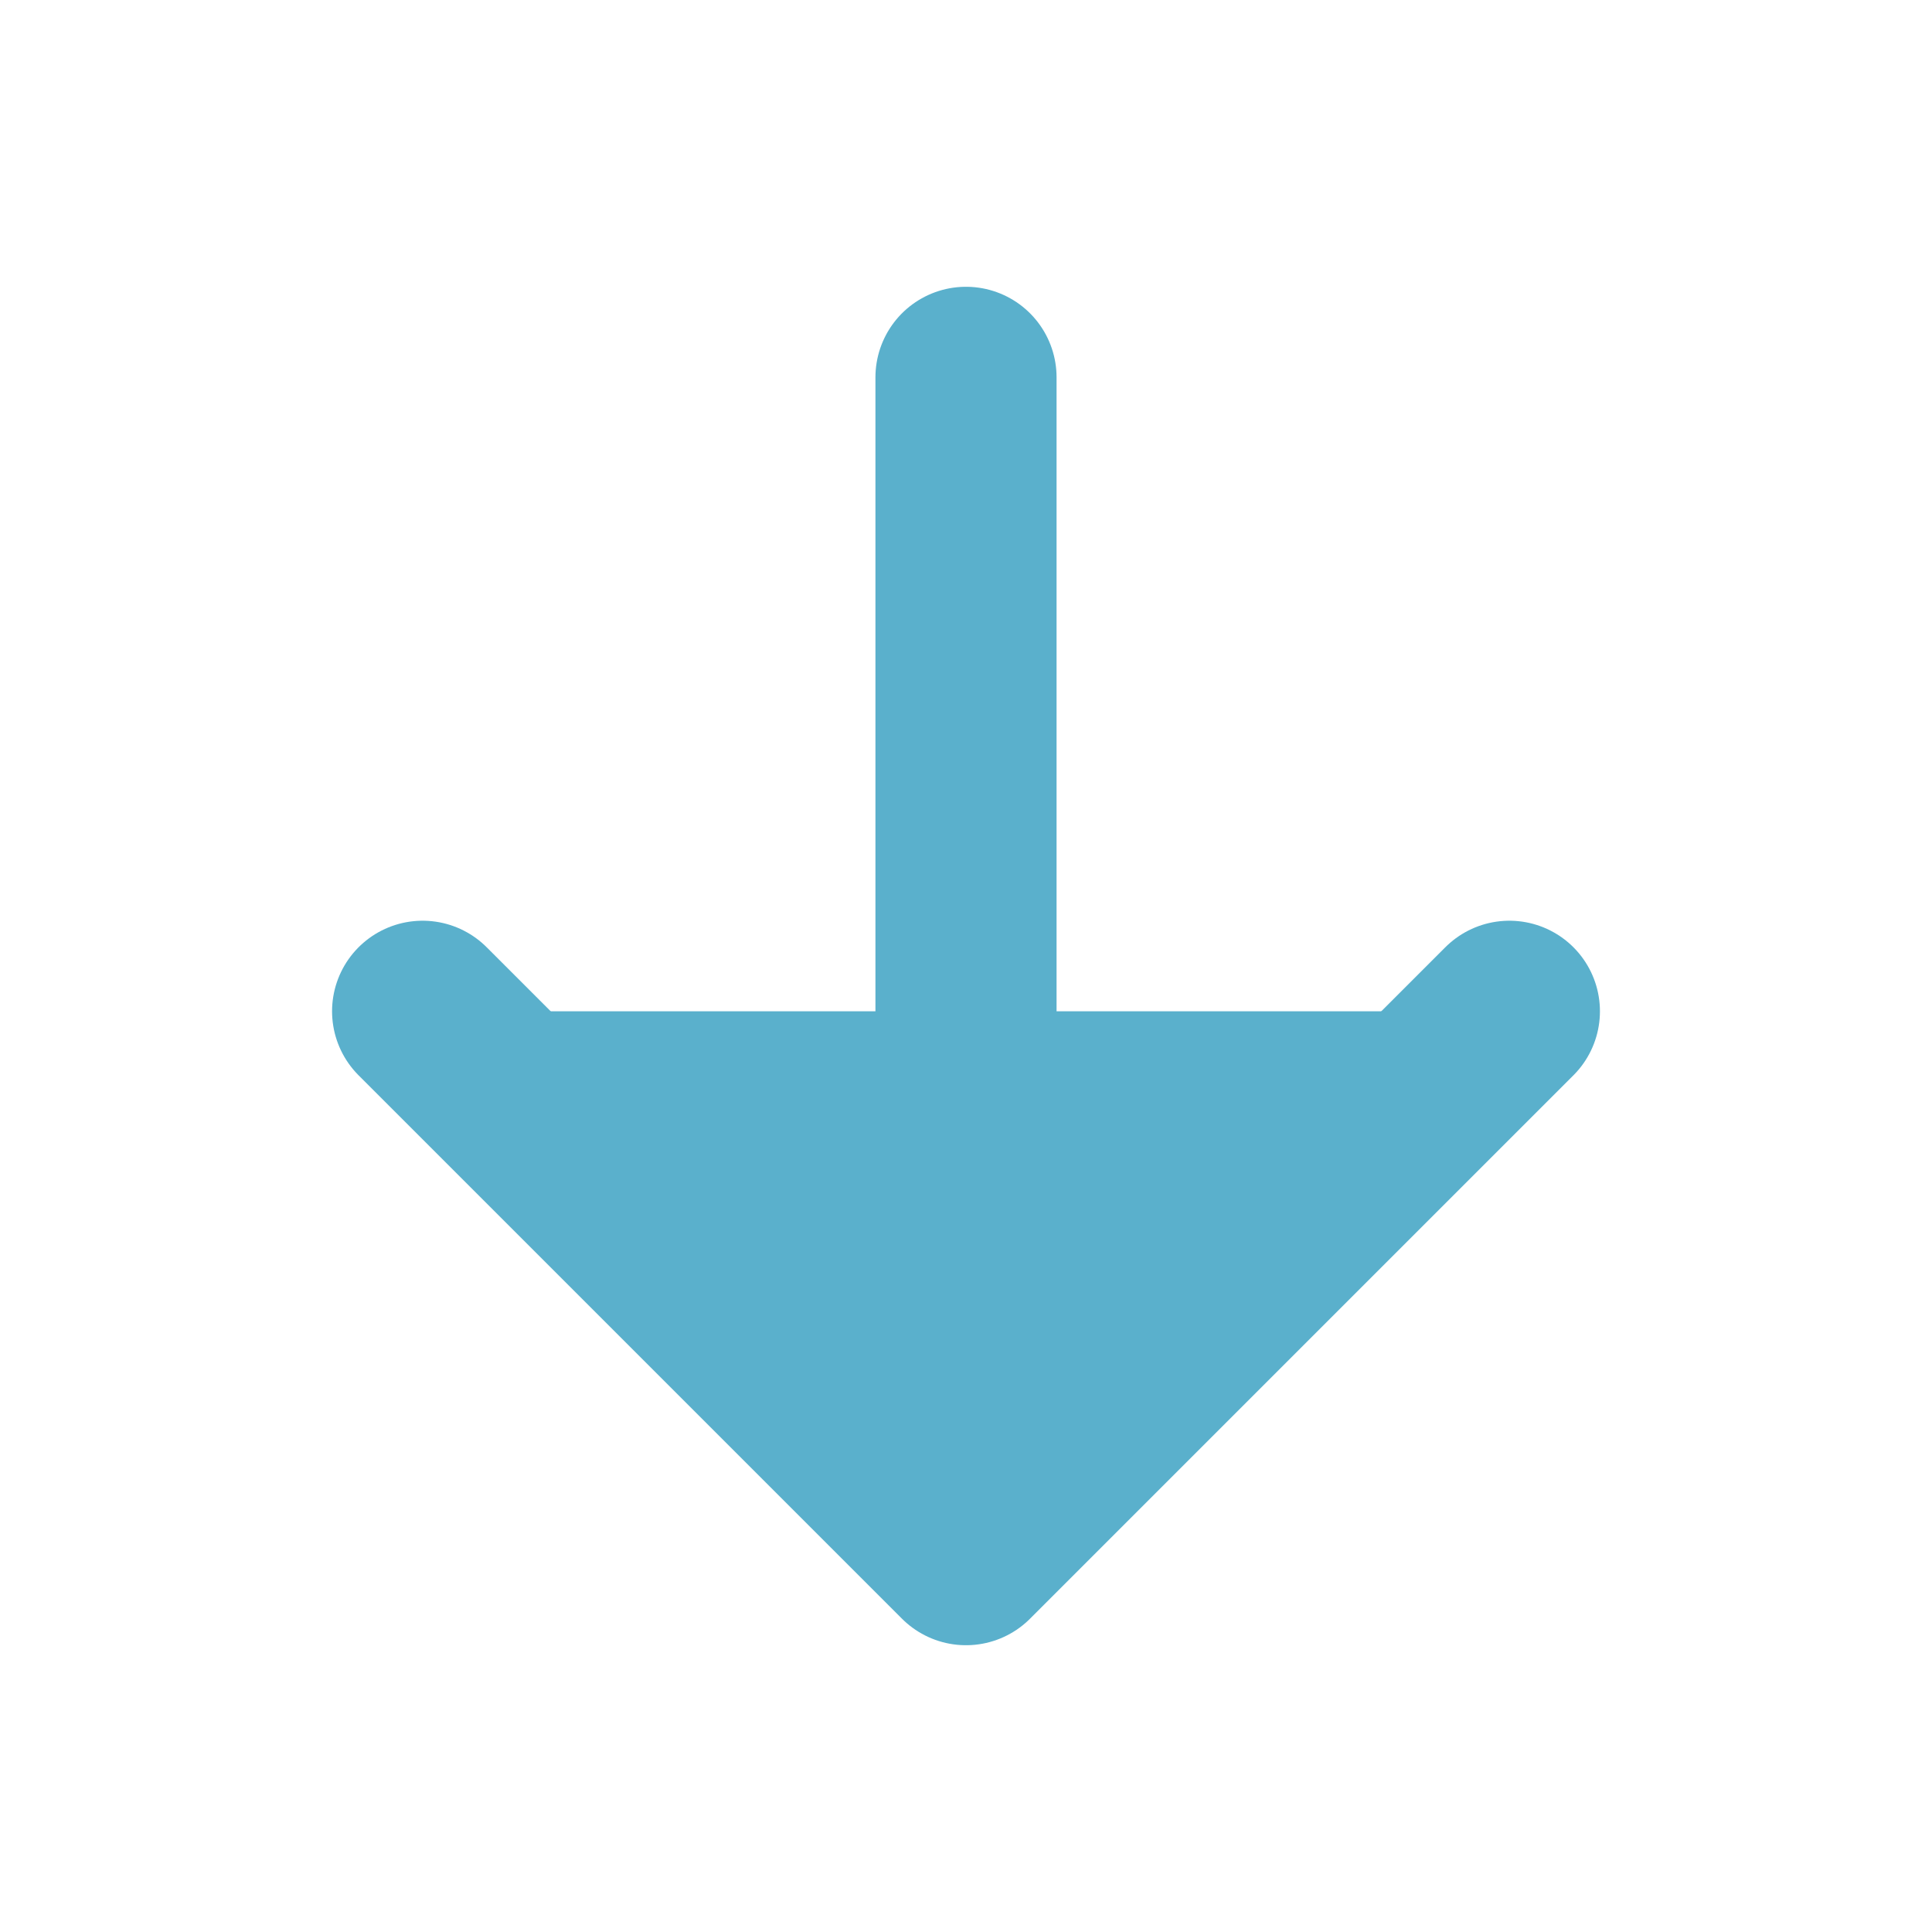 <svg xmlns="http://www.w3.org/2000/svg" class="ionicon" viewBox="0 0 512 512"><path fill="#5ab0cc" stroke="#5ab0cc" stroke-linecap="round" stroke-linejoin="round" stroke-width="48" d="M112 268l144 144 144-144M256 392V100"/></svg>